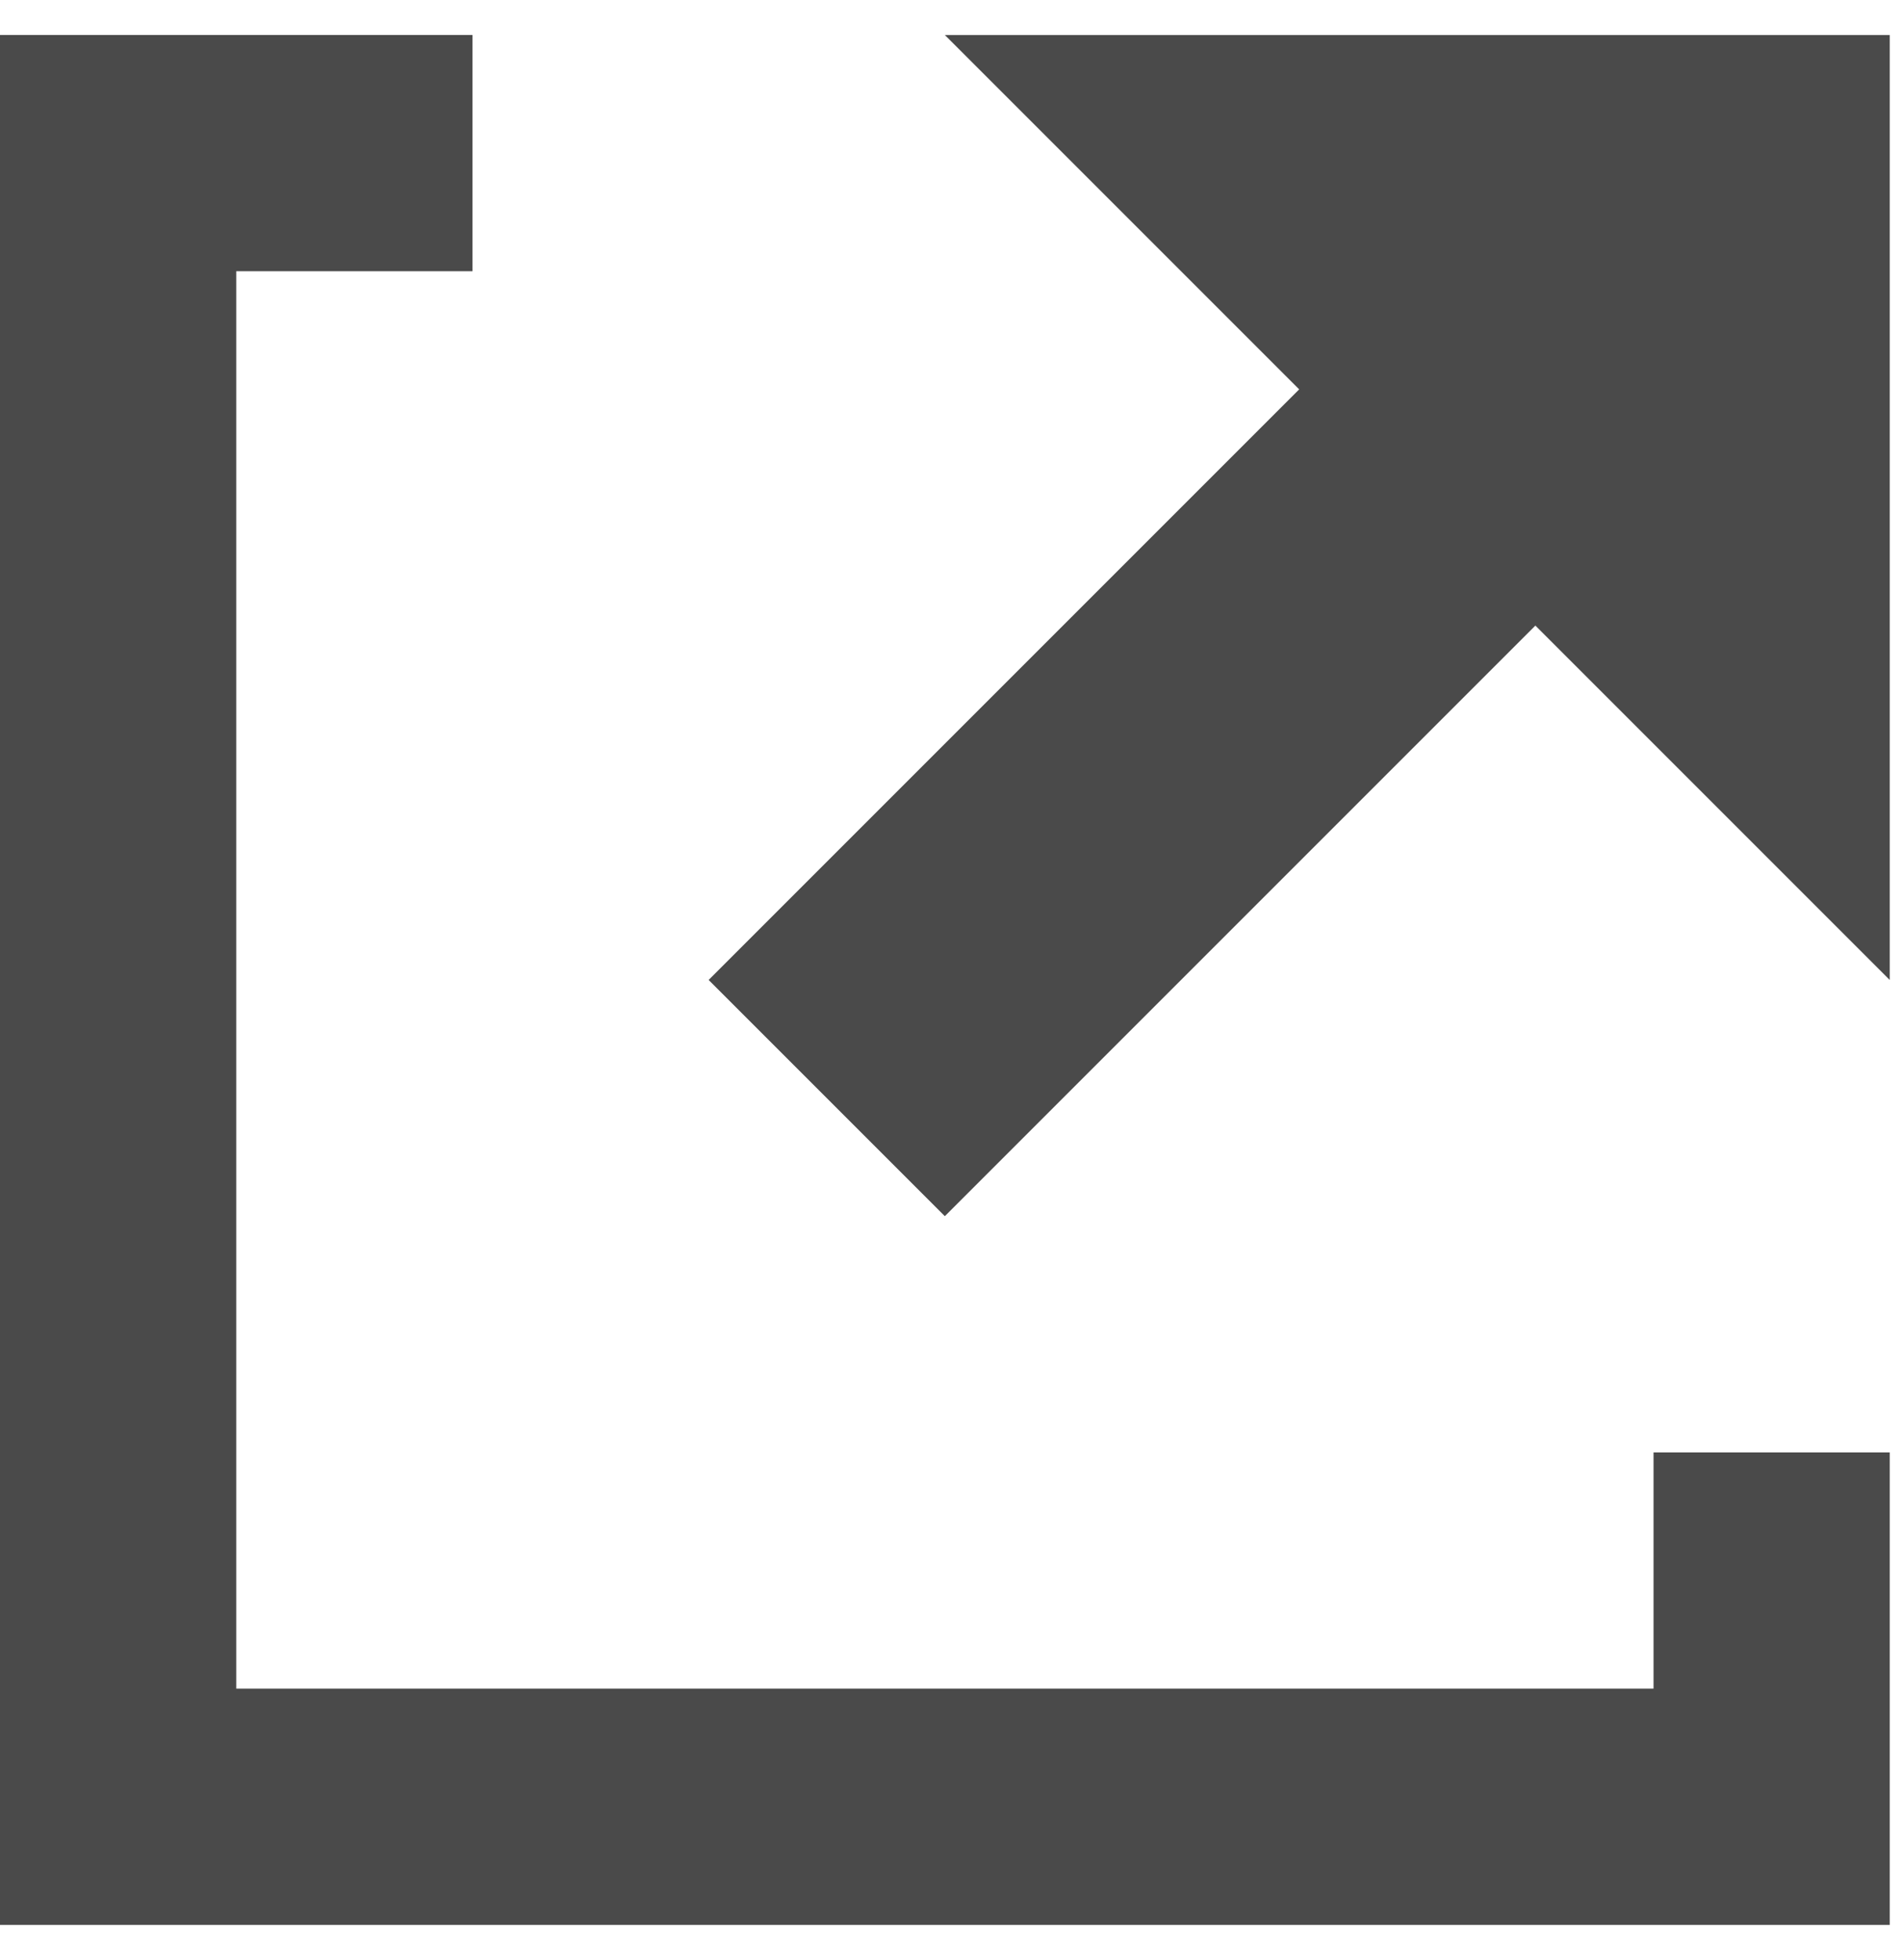 <svg width="33" height="34" viewBox="0 0 33 34" xmlns="http://www.w3.org/2000/svg" xmlns:sketch="http://www.bohemiancoding.com/sketch/ns"><title>external-link</title><desc>Created with Sketch.</desc><path d="M0 .607v32.787h32.787v-8.197h-4.098v4.098h-24.59v-24.59h4.098v-4.098h-8.197zm16.393 0l6.148 6.148-10.246 10.246 4.098 4.098 10.246-10.246 6.148 6.148v-16.393h-16.393z" sketch:type="MSShapeGroup" fill="#4a4a4a"/></svg>
